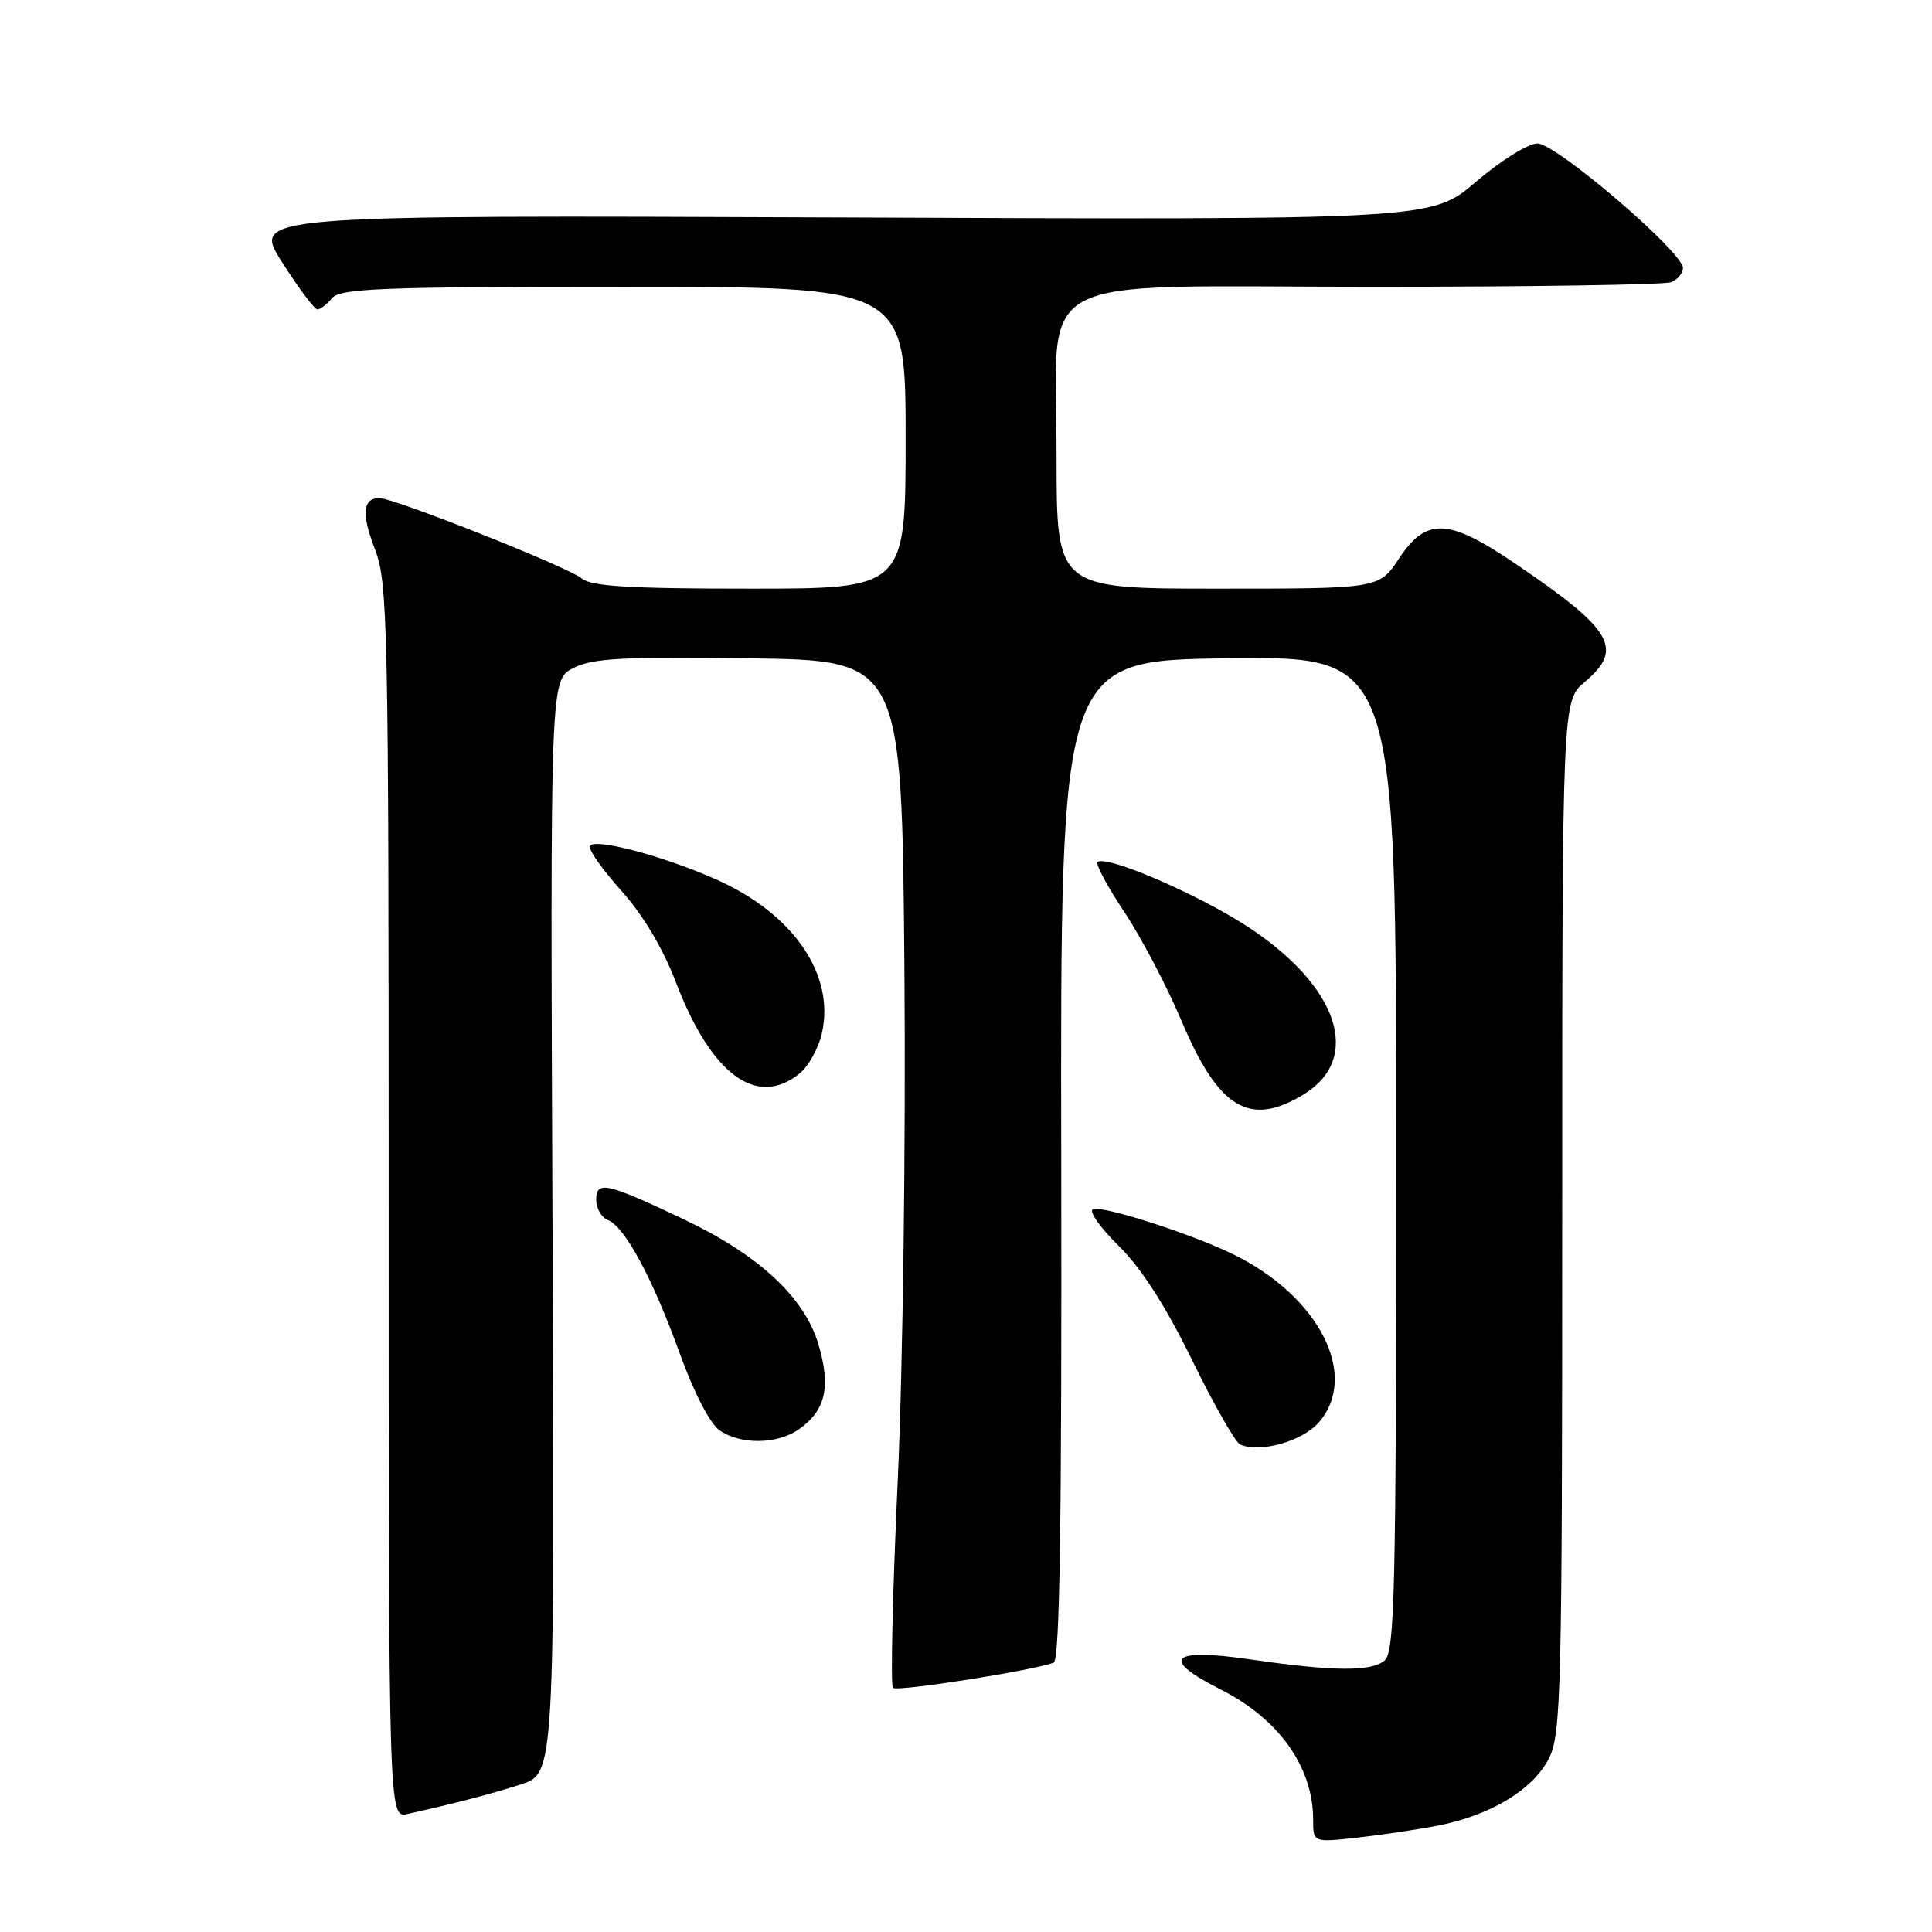 <?xml version="1.0" encoding="UTF-8" standalone="no"?>
<!DOCTYPE svg PUBLIC "-//W3C//DTD SVG 1.1//EN" "http://www.w3.org/Graphics/SVG/1.1/DTD/svg11.dtd" >
<svg xmlns="http://www.w3.org/2000/svg" xmlns:xlink="http://www.w3.org/1999/xlink" version="1.1" viewBox="0 0 256 256">
 <g >
 <path fill="currentColor"
d=" M 190.50 241.91 C 197.49 240.56 203.17 237.12 205.25 232.98 C 206.86 229.77 207.00 224.23 207.00 161.19 C 207.00 92.87 207.00 92.87 210.00 90.35 C 215.21 85.96 213.73 83.45 200.69 74.62 C 191.90 68.66 188.99 68.54 185.38 74.00 C 182.73 78.00 182.73 78.00 161.37 78.00 C 140.00 78.00 140.00 78.00 140.00 60.63 C 140.00 35.57 135.49 38.00 181.99 38.00 C 202.81 38.00 220.55 37.73 221.42 37.39 C 222.29 37.06 223.00 36.21 223.00 35.51 C 223.00 33.39 206.18 19.00 203.72 19.01 C 202.50 19.01 198.84 21.29 195.59 24.07 C 189.69 29.13 189.69 29.13 111.54 28.81 C 33.40 28.50 33.40 28.50 37.38 34.75 C 39.57 38.19 41.68 41.00 42.06 41.00 C 42.44 41.00 43.32 40.33 44.00 39.50 C 45.07 38.22 50.62 38.00 82.62 38.00 C 120.00 38.00 120.00 38.00 120.00 58.00 C 120.00 78.00 120.00 78.00 99.33 78.00 C 83.33 78.00 78.30 77.69 77.08 76.64 C 75.40 75.19 52.24 66.00 50.28 66.00 C 48.05 66.00 47.87 68.08 49.68 72.77 C 51.39 77.21 51.50 82.53 51.50 159.21 C 51.50 240.91 51.50 240.91 54.00 240.36 C 60.53 238.90 64.87 237.77 69.00 236.45 C 73.50 235.01 73.50 235.01 73.21 162.55 C 72.91 90.10 72.91 90.10 75.95 88.53 C 78.47 87.22 82.42 87.00 99.24 87.23 C 119.50 87.50 119.50 87.50 119.84 128.50 C 120.03 151.57 119.64 181.21 118.95 196.28 C 118.27 211.00 117.99 223.32 118.32 223.65 C 118.85 224.19 136.83 221.37 139.62 220.31 C 140.43 220.00 140.70 201.66 140.62 153.69 C 140.50 87.50 140.50 87.50 162.75 87.23 C 185.00 86.96 185.00 86.96 185.00 152.86 C 185.00 211.12 184.82 218.90 183.45 220.04 C 181.66 221.52 176.71 221.48 165.68 219.88 C 155.05 218.34 153.65 219.78 161.79 223.89 C 169.48 227.78 174.00 234.15 174.00 241.12 C 174.00 244.14 174.00 244.14 179.75 243.51 C 182.91 243.16 187.75 242.44 190.50 241.91 Z  M 174.75 188.48 C 180.13 182.29 174.84 171.83 163.50 166.25 C 158.04 163.55 146.25 159.75 144.84 160.22 C 144.21 160.43 145.72 162.61 148.21 165.06 C 151.24 168.04 154.44 173.03 157.95 180.20 C 160.82 186.08 163.69 191.12 164.33 191.41 C 166.93 192.57 172.57 190.99 174.75 188.48 Z  M 105.84 189.40 C 109.41 186.90 110.12 183.78 108.44 178.11 C 106.59 171.89 100.52 166.26 90.53 161.53 C 80.36 156.71 79.00 156.41 79.00 158.96 C 79.00 160.12 79.69 161.33 80.53 161.65 C 82.77 162.51 86.45 169.33 90.04 179.26 C 91.90 184.42 94.07 188.64 95.32 189.51 C 98.10 191.46 102.97 191.41 105.84 189.40 Z  M 172.72 145.03 C 180.56 140.25 177.39 130.69 165.35 122.81 C 158.74 118.48 146.47 113.20 145.43 114.24 C 145.15 114.52 146.76 117.50 149.00 120.88 C 151.24 124.25 154.63 130.72 156.55 135.25 C 161.45 146.90 165.57 149.39 172.72 145.03 Z  M 105.94 142.25 C 107.13 141.29 108.47 138.87 108.91 136.88 C 110.65 129.18 105.16 121.14 95.07 116.61 C 87.99 113.43 78.61 110.95 78.16 112.13 C 77.98 112.62 79.86 115.27 82.33 118.03 C 85.18 121.20 87.84 125.65 89.55 130.13 C 94.24 142.40 100.26 146.85 105.94 142.25 Z "/>
</g>
</svg>